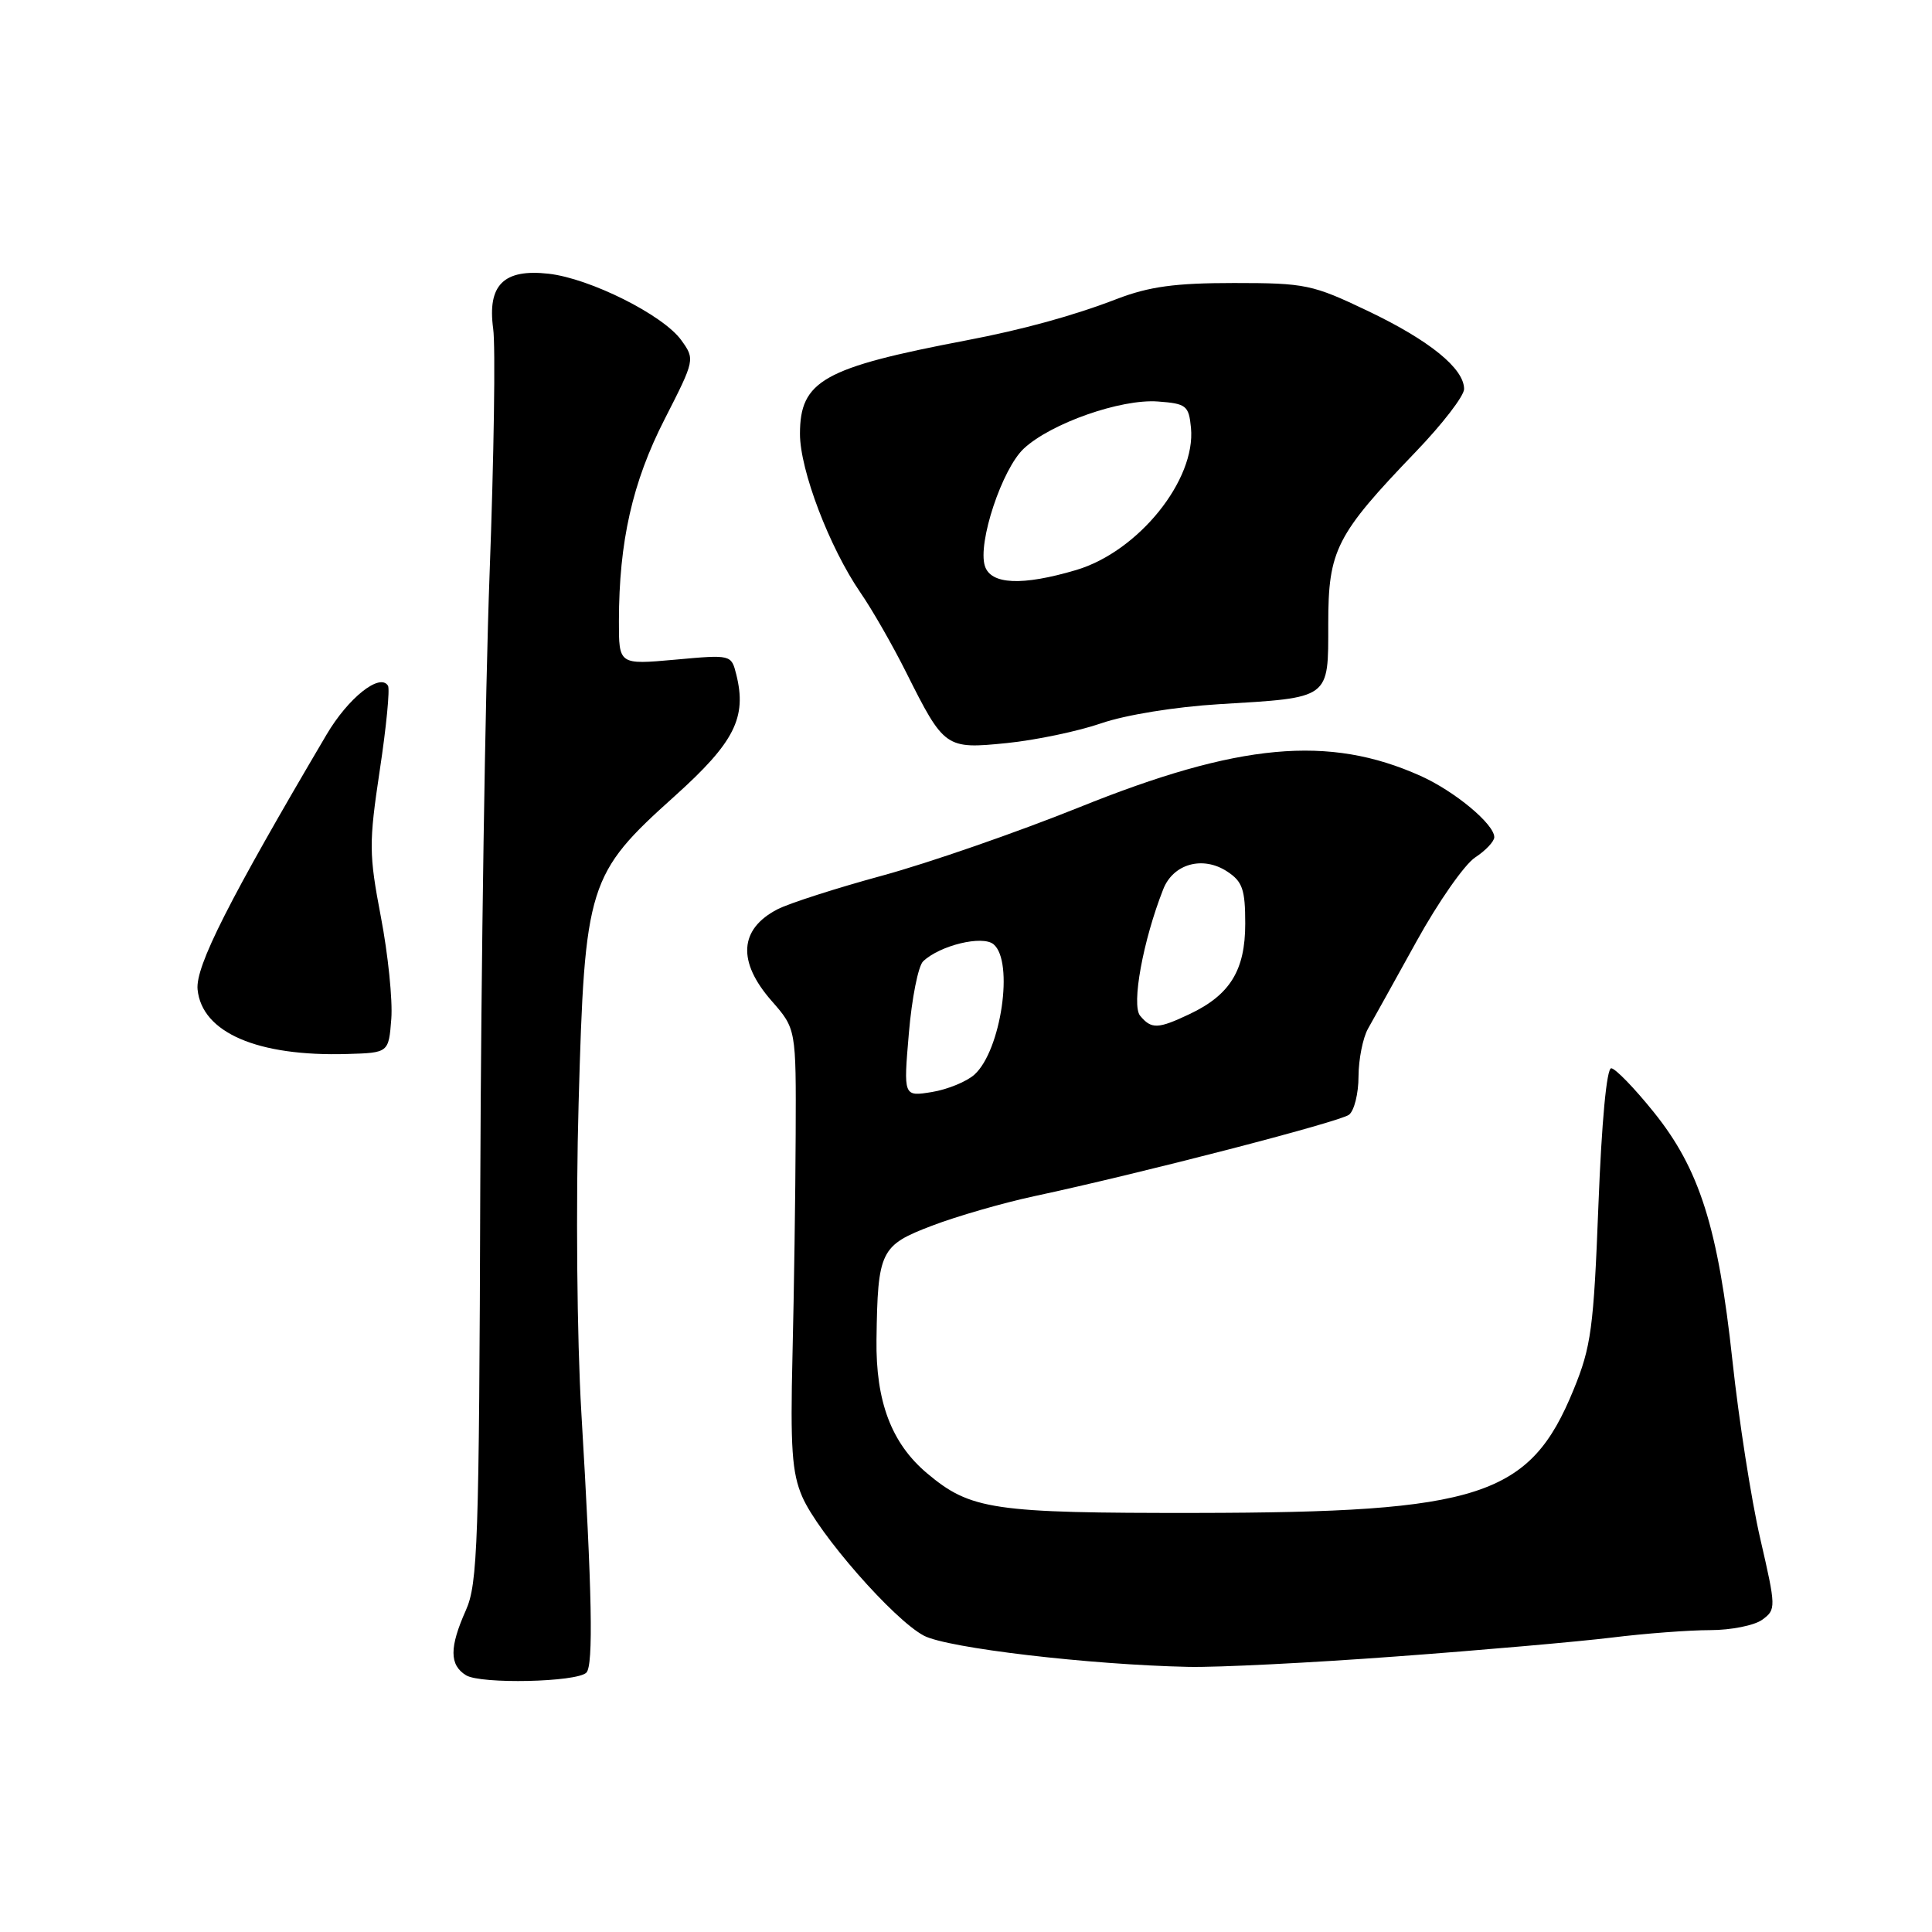 <?xml version="1.0" encoding="UTF-8" standalone="no"?>
<!DOCTYPE svg PUBLIC "-//W3C//DTD SVG 1.1//EN" "http://www.w3.org/Graphics/SVG/1.1/DTD/svg11.dtd" >
<svg xmlns="http://www.w3.org/2000/svg" xmlns:xlink="http://www.w3.org/1999/xlink" version="1.1" viewBox="0 0 256 256">
 <g >
 <path fill="currentColor"
d=" M 77.70 221.63 C 78.64 220.67 78.46 211.05 77.03 187.15 C 76.45 177.32 76.29 159.55 76.67 146.15 C 77.48 117.13 77.89 115.83 89.41 105.48 C 97.32 98.37 98.99 95.08 97.56 89.37 C 96.90 86.74 96.89 86.73 89.45 87.41 C 82.00 88.08 82.00 88.08 82.01 82.29 C 82.02 71.77 83.80 63.89 88.06 55.56 C 92.09 47.66 92.10 47.61 90.26 45.06 C 87.85 41.73 78.18 36.89 72.69 36.27 C 66.74 35.60 64.56 37.76 65.35 43.56 C 65.67 45.86 65.45 60.52 64.87 76.13 C 64.29 91.73 63.74 128.12 63.64 157.00 C 63.49 204.43 63.30 209.87 61.73 213.37 C 59.54 218.28 59.54 220.62 61.75 221.98 C 63.70 223.18 76.44 222.90 77.70 221.63 Z  M 185.00 219.49 C 196.28 218.66 209.12 217.53 213.55 216.99 C 217.98 216.44 223.86 216.00 226.61 216.00 C 229.36 216.00 232.47 215.38 233.51 214.62 C 235.35 213.27 235.35 213.03 233.24 203.87 C 232.05 198.72 230.40 188.12 229.56 180.32 C 227.66 162.67 225.20 154.89 219.12 147.35 C 216.58 144.19 214.05 141.58 213.50 141.55 C 212.89 141.52 212.23 148.62 211.80 159.66 C 211.17 176.00 210.84 178.46 208.50 184.16 C 202.72 198.29 196.16 200.42 158.50 200.47 C 131.54 200.50 128.61 200.07 122.83 195.21 C 118.12 191.24 116.03 185.71 116.14 177.50 C 116.30 165.73 116.65 165.02 123.50 162.41 C 126.80 161.15 132.88 159.40 137.00 158.51 C 151.12 155.49 177.50 148.66 178.75 147.71 C 179.44 147.18 180.01 144.90 180.01 142.63 C 180.02 140.36 180.59 137.52 181.26 136.32 C 181.94 135.12 184.84 129.90 187.71 124.71 C 190.57 119.53 194.06 114.54 195.46 113.62 C 196.86 112.70 198.00 111.49 198.00 110.93 C 198.00 109.20 192.74 104.83 188.23 102.81 C 176.08 97.35 164.13 98.45 142.96 106.99 C 134.73 110.30 123.01 114.36 116.92 116.02 C 110.82 117.68 104.57 119.69 103.03 120.48 C 97.95 123.11 97.67 127.41 102.25 132.63 C 105.49 136.33 105.49 136.33 105.43 150.41 C 105.40 158.16 105.21 171.25 105.01 179.50 C 104.71 191.84 104.94 195.18 106.30 198.32 C 108.42 203.21 118.44 214.65 122.43 216.74 C 125.56 218.38 144.34 220.59 157.50 220.87 C 161.35 220.95 173.72 220.33 185.00 219.49 Z  M 51.85 135.00 C 52.04 132.53 51.42 126.45 50.47 121.50 C 48.88 113.16 48.87 111.73 50.32 102.07 C 51.19 96.33 51.68 91.29 51.41 90.86 C 50.34 89.13 46.14 92.47 43.27 97.34 C 30.29 119.34 25.88 128.06 26.18 131.11 C 26.75 136.83 34.12 140.01 46.00 139.66 C 51.50 139.50 51.50 139.50 51.85 135.00 Z  M 145.95 95.83 C 149.14 94.73 155.74 93.66 161.50 93.31 C 176.38 92.42 176.00 92.70 176.00 82.66 C 176.00 72.88 177.02 70.88 187.61 59.85 C 191.13 56.19 194.00 52.46 194.00 51.55 C 194.00 48.82 189.41 45.10 181.24 41.20 C 173.91 37.70 172.97 37.50 163.50 37.50 C 155.72 37.50 152.28 37.97 148.00 39.61 C 142.22 41.84 135.51 43.68 128.00 45.11 C 109.08 48.72 106.00 50.45 106.00 57.50 C 106.00 62.30 109.91 72.55 114.01 78.52 C 115.57 80.78 118.29 85.53 120.06 89.07 C 125.12 99.16 125.28 99.28 133.42 98.46 C 137.25 98.07 142.89 96.89 145.95 95.83 Z  M 120.43 136.90 C 120.82 132.28 121.67 128.00 122.32 127.38 C 124.55 125.26 130.18 123.90 131.65 125.12 C 134.38 127.39 132.65 139.20 129.12 142.39 C 128.09 143.32 125.55 144.36 123.48 144.70 C 119.71 145.31 119.71 145.31 120.43 136.90 Z  M 151.07 134.59 C 149.90 133.17 151.45 124.64 154.13 117.84 C 155.45 114.45 159.38 113.36 162.61 115.48 C 164.64 116.81 165.00 117.86 165.00 122.39 C 165.00 128.57 162.99 131.83 157.63 134.37 C 153.43 136.36 152.57 136.39 151.07 134.59 Z  M 130.50 74.99 C 129.52 71.92 132.79 62.10 135.67 59.43 C 139.28 56.08 148.52 52.84 153.42 53.20 C 157.20 53.48 157.52 53.74 157.81 56.68 C 158.48 63.60 150.84 73.08 142.60 75.53 C 135.45 77.65 131.28 77.47 130.50 74.99 Z "/>
</g>
</svg>